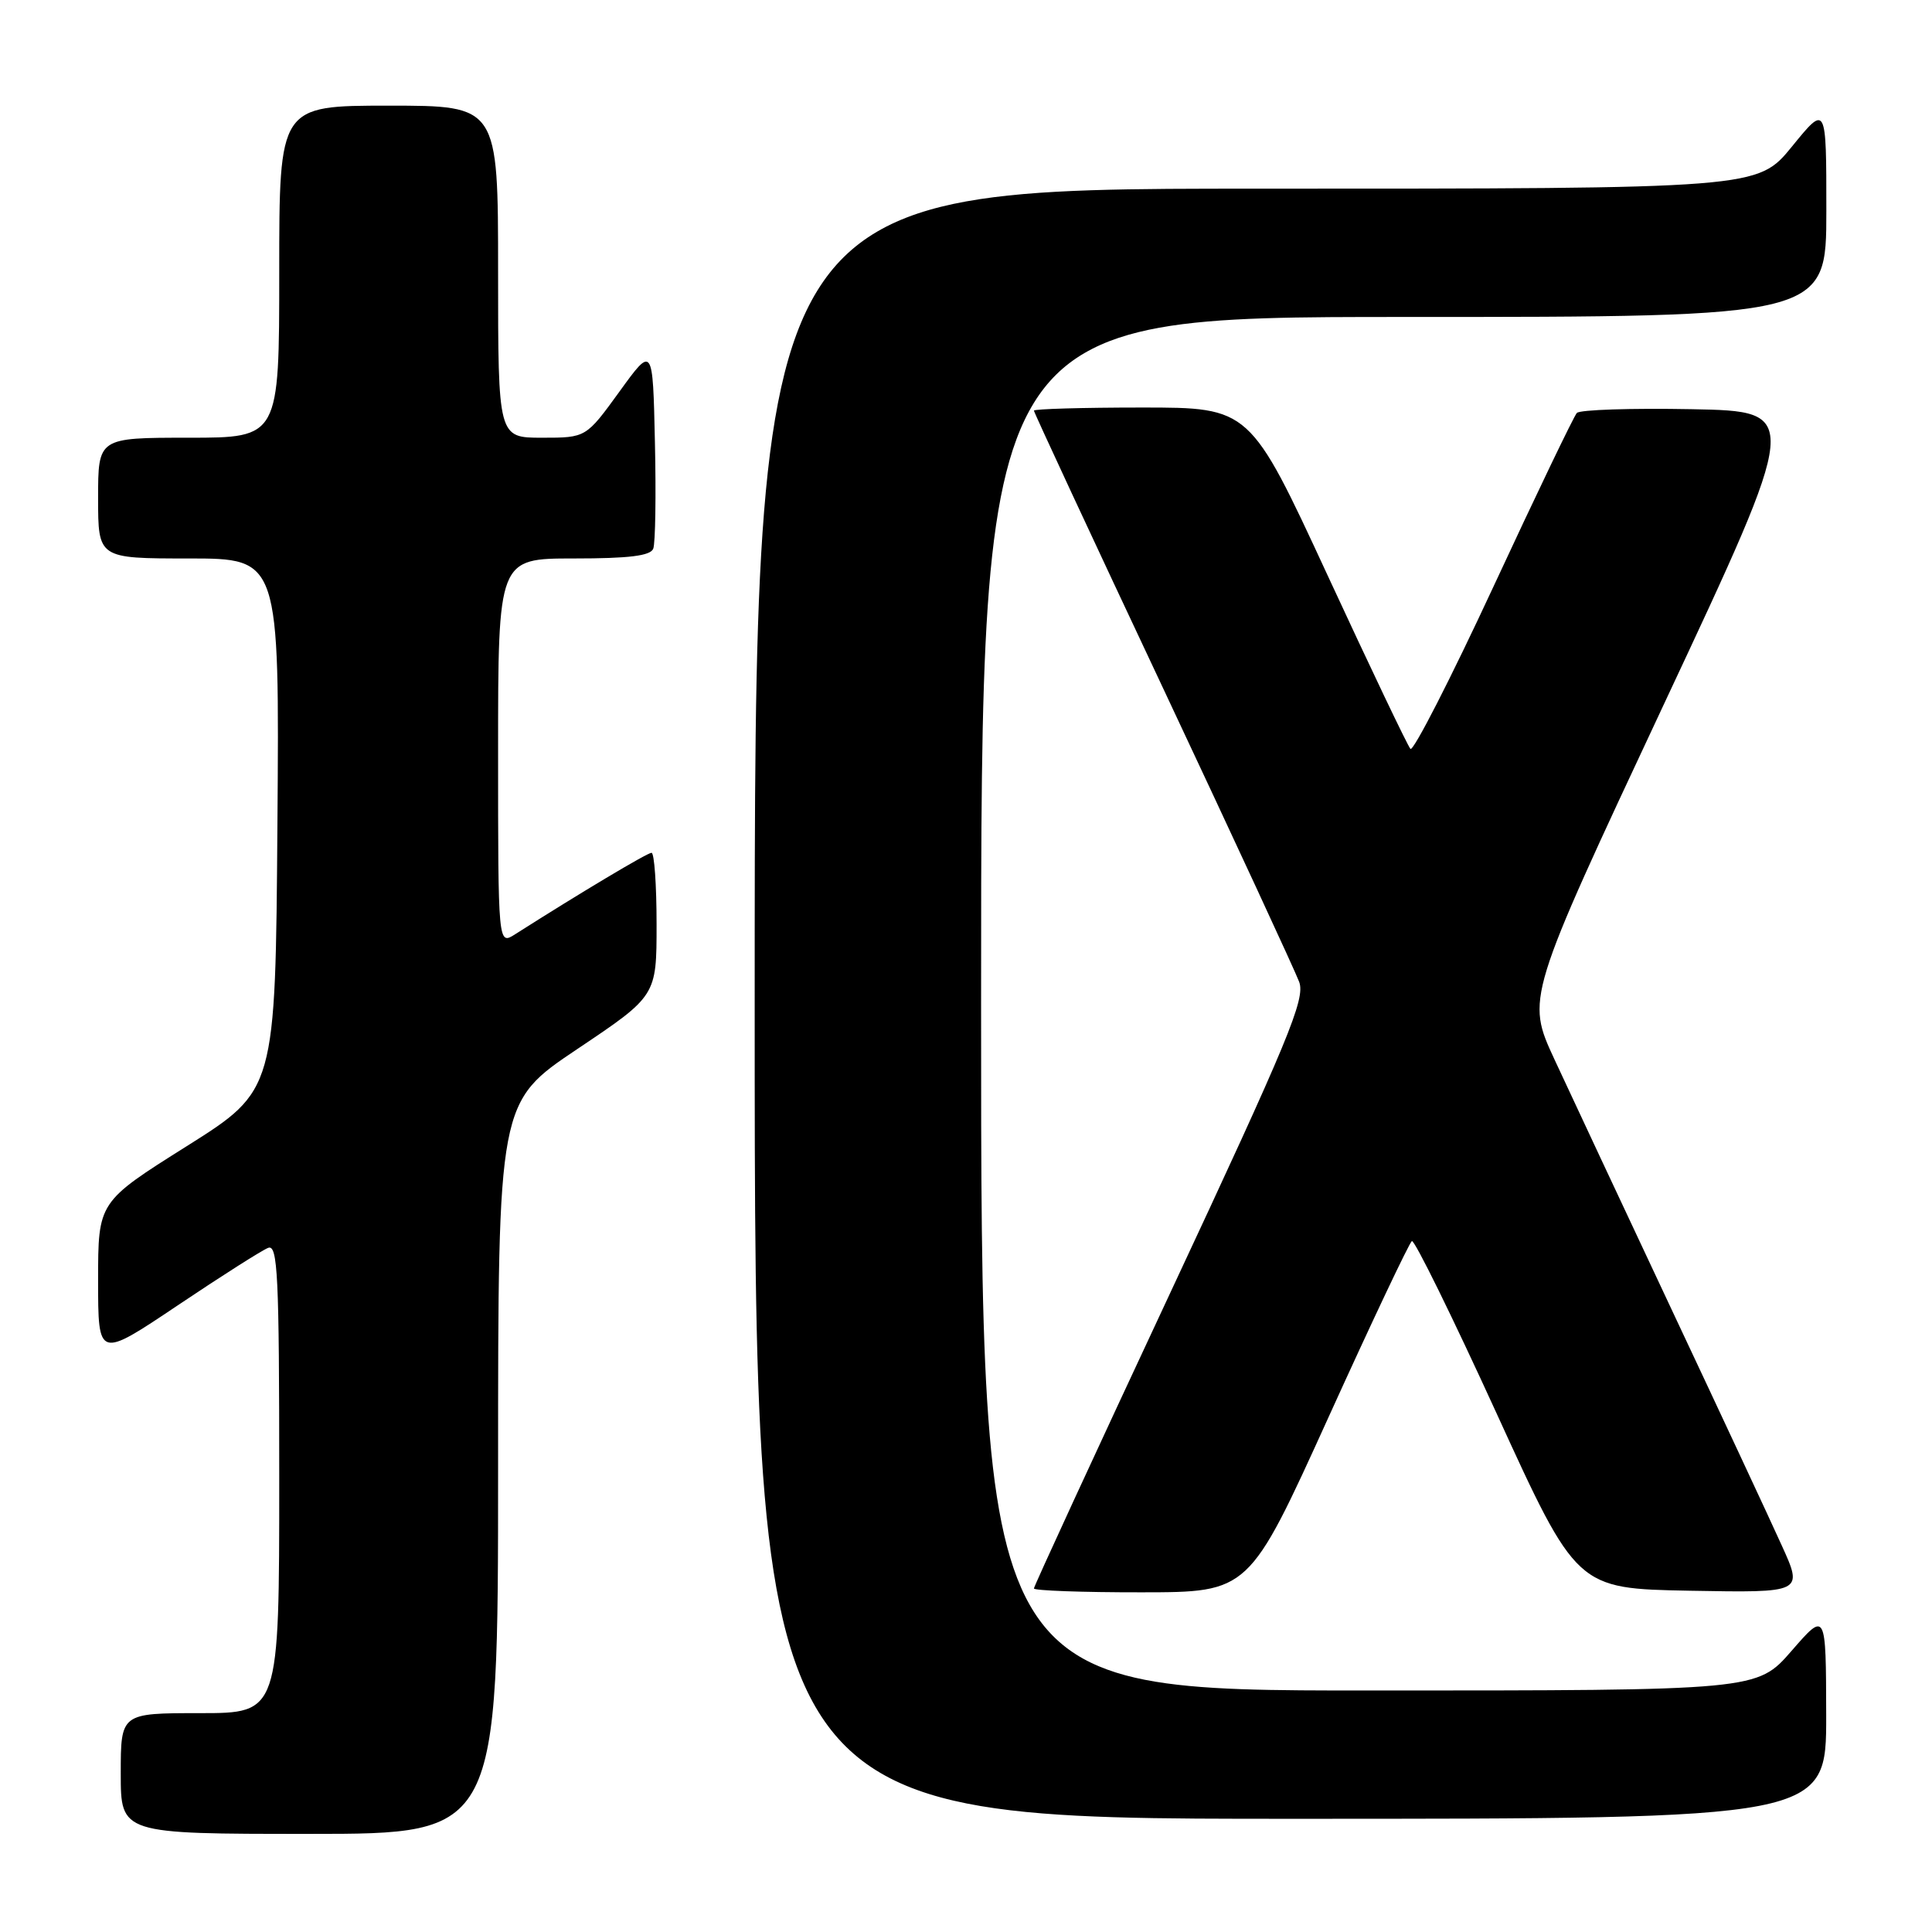<?xml version="1.0" encoding="UTF-8" standalone="no"?>
<!DOCTYPE svg PUBLIC "-//W3C//DTD SVG 1.1//EN" "http://www.w3.org/Graphics/SVG/1.1/DTD/svg11.dtd" >
<svg xmlns="http://www.w3.org/2000/svg" xmlns:xlink="http://www.w3.org/1999/xlink" version="1.1" viewBox="0 0 256 256">
 <g >
 <path fill="currentColor"
d=" M 66.00 194.52 C 66.00 146.04 66.00 146.04 76.50 139.00 C 87.00 131.96 87.00 131.96 87.00 122.48 C 87.00 117.26 86.70 113.00 86.33 113.00 C 85.77 113.00 76.91 118.29 68.25 123.80 C 66.00 125.23 66.00 125.23 66.00 99.62 C 66.00 74.00 66.00 74.00 76.03 74.00 C 83.35 74.00 86.20 73.65 86.56 72.70 C 86.84 71.98 86.94 65.63 86.78 58.59 C 86.50 45.78 86.50 45.78 82.08 51.89 C 77.65 58.00 77.65 58.00 71.83 58.00 C 66.00 58.00 66.00 58.00 66.00 36.00 C 66.00 14.00 66.00 14.00 51.50 14.00 C 37.00 14.00 37.00 14.00 37.00 36.00 C 37.00 58.00 37.00 58.00 25.00 58.00 C 13.00 58.00 13.00 58.00 13.00 66.00 C 13.00 74.00 13.00 74.00 25.01 74.00 C 37.03 74.00 37.03 74.00 36.76 109.23 C 36.50 144.47 36.50 144.47 24.75 151.87 C 13.00 159.26 13.00 159.26 13.00 169.65 C 13.00 180.04 13.00 180.04 23.53 172.98 C 29.32 169.09 34.72 165.66 35.53 165.35 C 36.80 164.86 37.00 168.95 37.00 195.89 C 37.00 227.00 37.00 227.00 26.50 227.00 C 16.00 227.00 16.00 227.00 16.00 235.00 C 16.00 243.00 16.00 243.00 41.00 243.00 C 66.00 243.00 66.00 243.00 66.00 194.52 Z  M 241.98 227.25 C 241.95 213.50 241.95 213.50 237.39 218.75 C 232.82 224.00 232.82 224.00 181.41 224.00 C 130.00 224.00 130.00 224.00 130.00 133.00 C 130.00 42.00 130.00 42.00 186.00 42.00 C 242.00 42.00 242.00 42.00 242.00 27.91 C 242.00 13.82 242.00 13.82 237.45 19.41 C 232.89 25.00 232.89 25.00 166.45 25.00 C 100.00 25.00 100.00 25.00 100.00 133.00 C 100.00 241.00 100.00 241.00 171.00 241.00 C 242.00 241.00 242.00 241.00 241.98 227.25 Z  M 175.98 187.91 C 181.74 175.22 186.74 164.66 187.08 164.45 C 187.42 164.24 192.47 174.52 198.31 187.29 C 208.92 210.50 208.92 210.50 223.93 210.78 C 238.94 211.05 238.94 211.05 236.09 204.78 C 234.53 201.32 227.96 187.25 221.49 173.50 C 215.03 159.75 208.05 144.85 205.98 140.39 C 202.22 132.28 202.22 132.28 220.44 93.39 C 238.67 54.50 238.67 54.50 224.16 54.22 C 216.18 54.07 209.33 54.29 208.94 54.72 C 208.54 55.15 203.57 65.50 197.89 77.73 C 192.21 89.95 187.26 99.63 186.89 99.23 C 186.52 98.83 181.59 88.49 175.92 76.25 C 165.62 54.00 165.62 54.00 151.31 54.00 C 143.44 54.00 137.00 54.19 137.00 54.41 C 137.00 54.64 144.69 71.18 154.10 91.16 C 163.50 111.15 171.62 128.68 172.15 130.11 C 172.98 132.39 170.76 137.73 155.05 171.34 C 145.12 192.58 137.00 210.19 137.00 210.48 C 137.00 210.76 143.41 211.00 151.25 210.99 C 165.50 210.98 165.50 210.98 175.98 187.91 Z "/>
</g>
</svg>